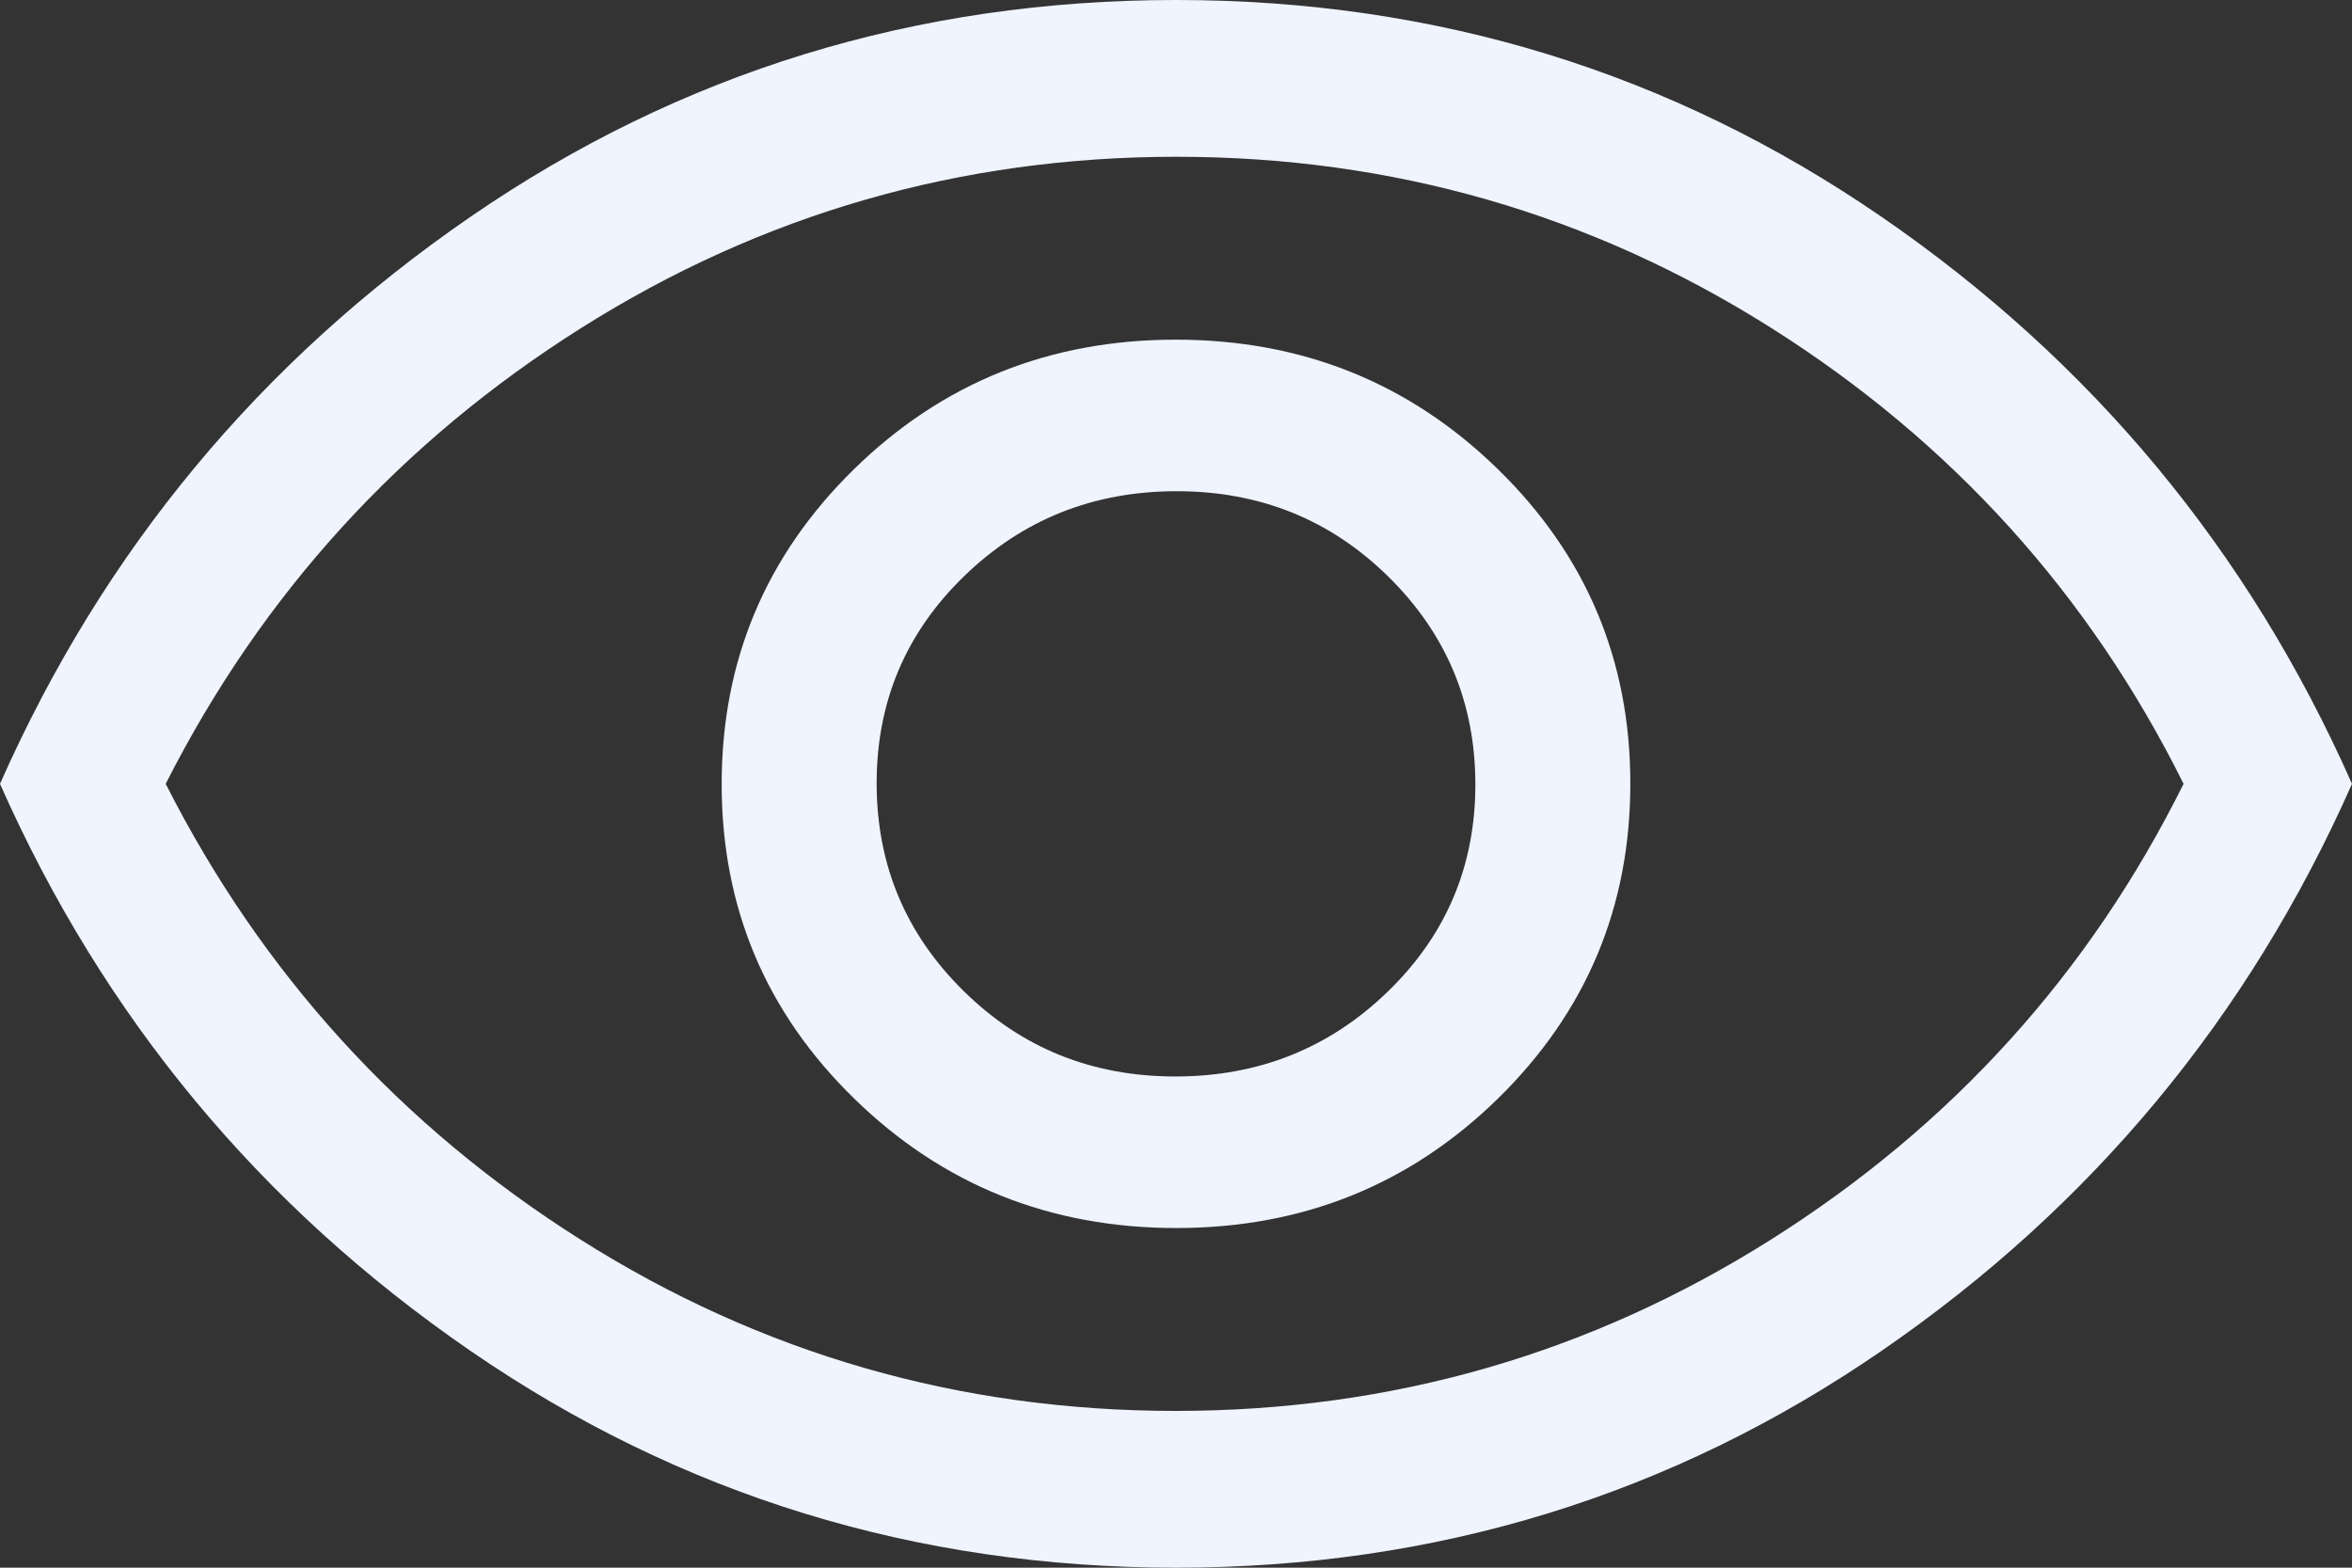 <svg width="18" height="12" viewBox="0 0 18 12" fill="none" xmlns="http://www.w3.org/2000/svg">
<rect x="0" y="0" width="18" height="12" fill="#333333" stroke="none"/>
<path d="M9.002 9.4C9.969 9.4 10.79 9.069 11.465 8.408C12.14 7.746 12.477 6.943 12.477 5.998C12.477 5.053 12.139 4.25 11.462 3.59C10.786 2.93 9.964 2.6 8.998 2.6C8.031 2.6 7.21 2.931 6.535 3.592C5.86 4.254 5.523 5.057 5.523 6.002C5.523 6.947 5.861 7.75 6.538 8.41C7.214 9.07 8.036 9.4 9.002 9.4ZM8.995 8.24C8.357 8.24 7.817 8.022 7.374 7.585C6.931 7.149 6.709 6.619 6.709 5.995C6.709 5.372 6.932 4.843 7.379 4.41C7.825 3.977 8.367 3.76 9.005 3.76C9.643 3.76 10.183 3.978 10.626 4.415C11.069 4.851 11.291 5.381 11.291 6.005C11.291 6.628 11.068 7.157 10.621 7.59C10.175 8.023 9.633 8.24 8.995 8.24ZM9 12C7.009 12 5.209 11.447 3.6 10.34C1.991 9.233 0.791 7.787 0 6C0.791 4.213 1.991 2.767 3.6 1.66C5.209 0.553 7.009 0 9 0C10.991 0 12.791 0.553 14.4 1.66C16.009 2.767 17.209 4.213 18 6C17.209 7.787 16.009 9.233 14.4 10.34C12.791 11.447 10.991 12 9 12ZM8.997 10.8C10.649 10.8 12.167 10.363 13.551 9.49C14.935 8.617 15.989 7.453 16.711 6C15.989 4.547 14.936 3.383 13.555 2.51C12.173 1.637 10.656 1.2 9.003 1.2C7.351 1.2 5.833 1.637 4.449 2.51C3.065 3.383 2.005 4.547 1.268 6C2.005 7.453 3.064 8.617 4.445 9.49C5.827 10.363 7.344 10.8 8.997 10.8Z" fill="#EFF4FF"/>
</svg>
